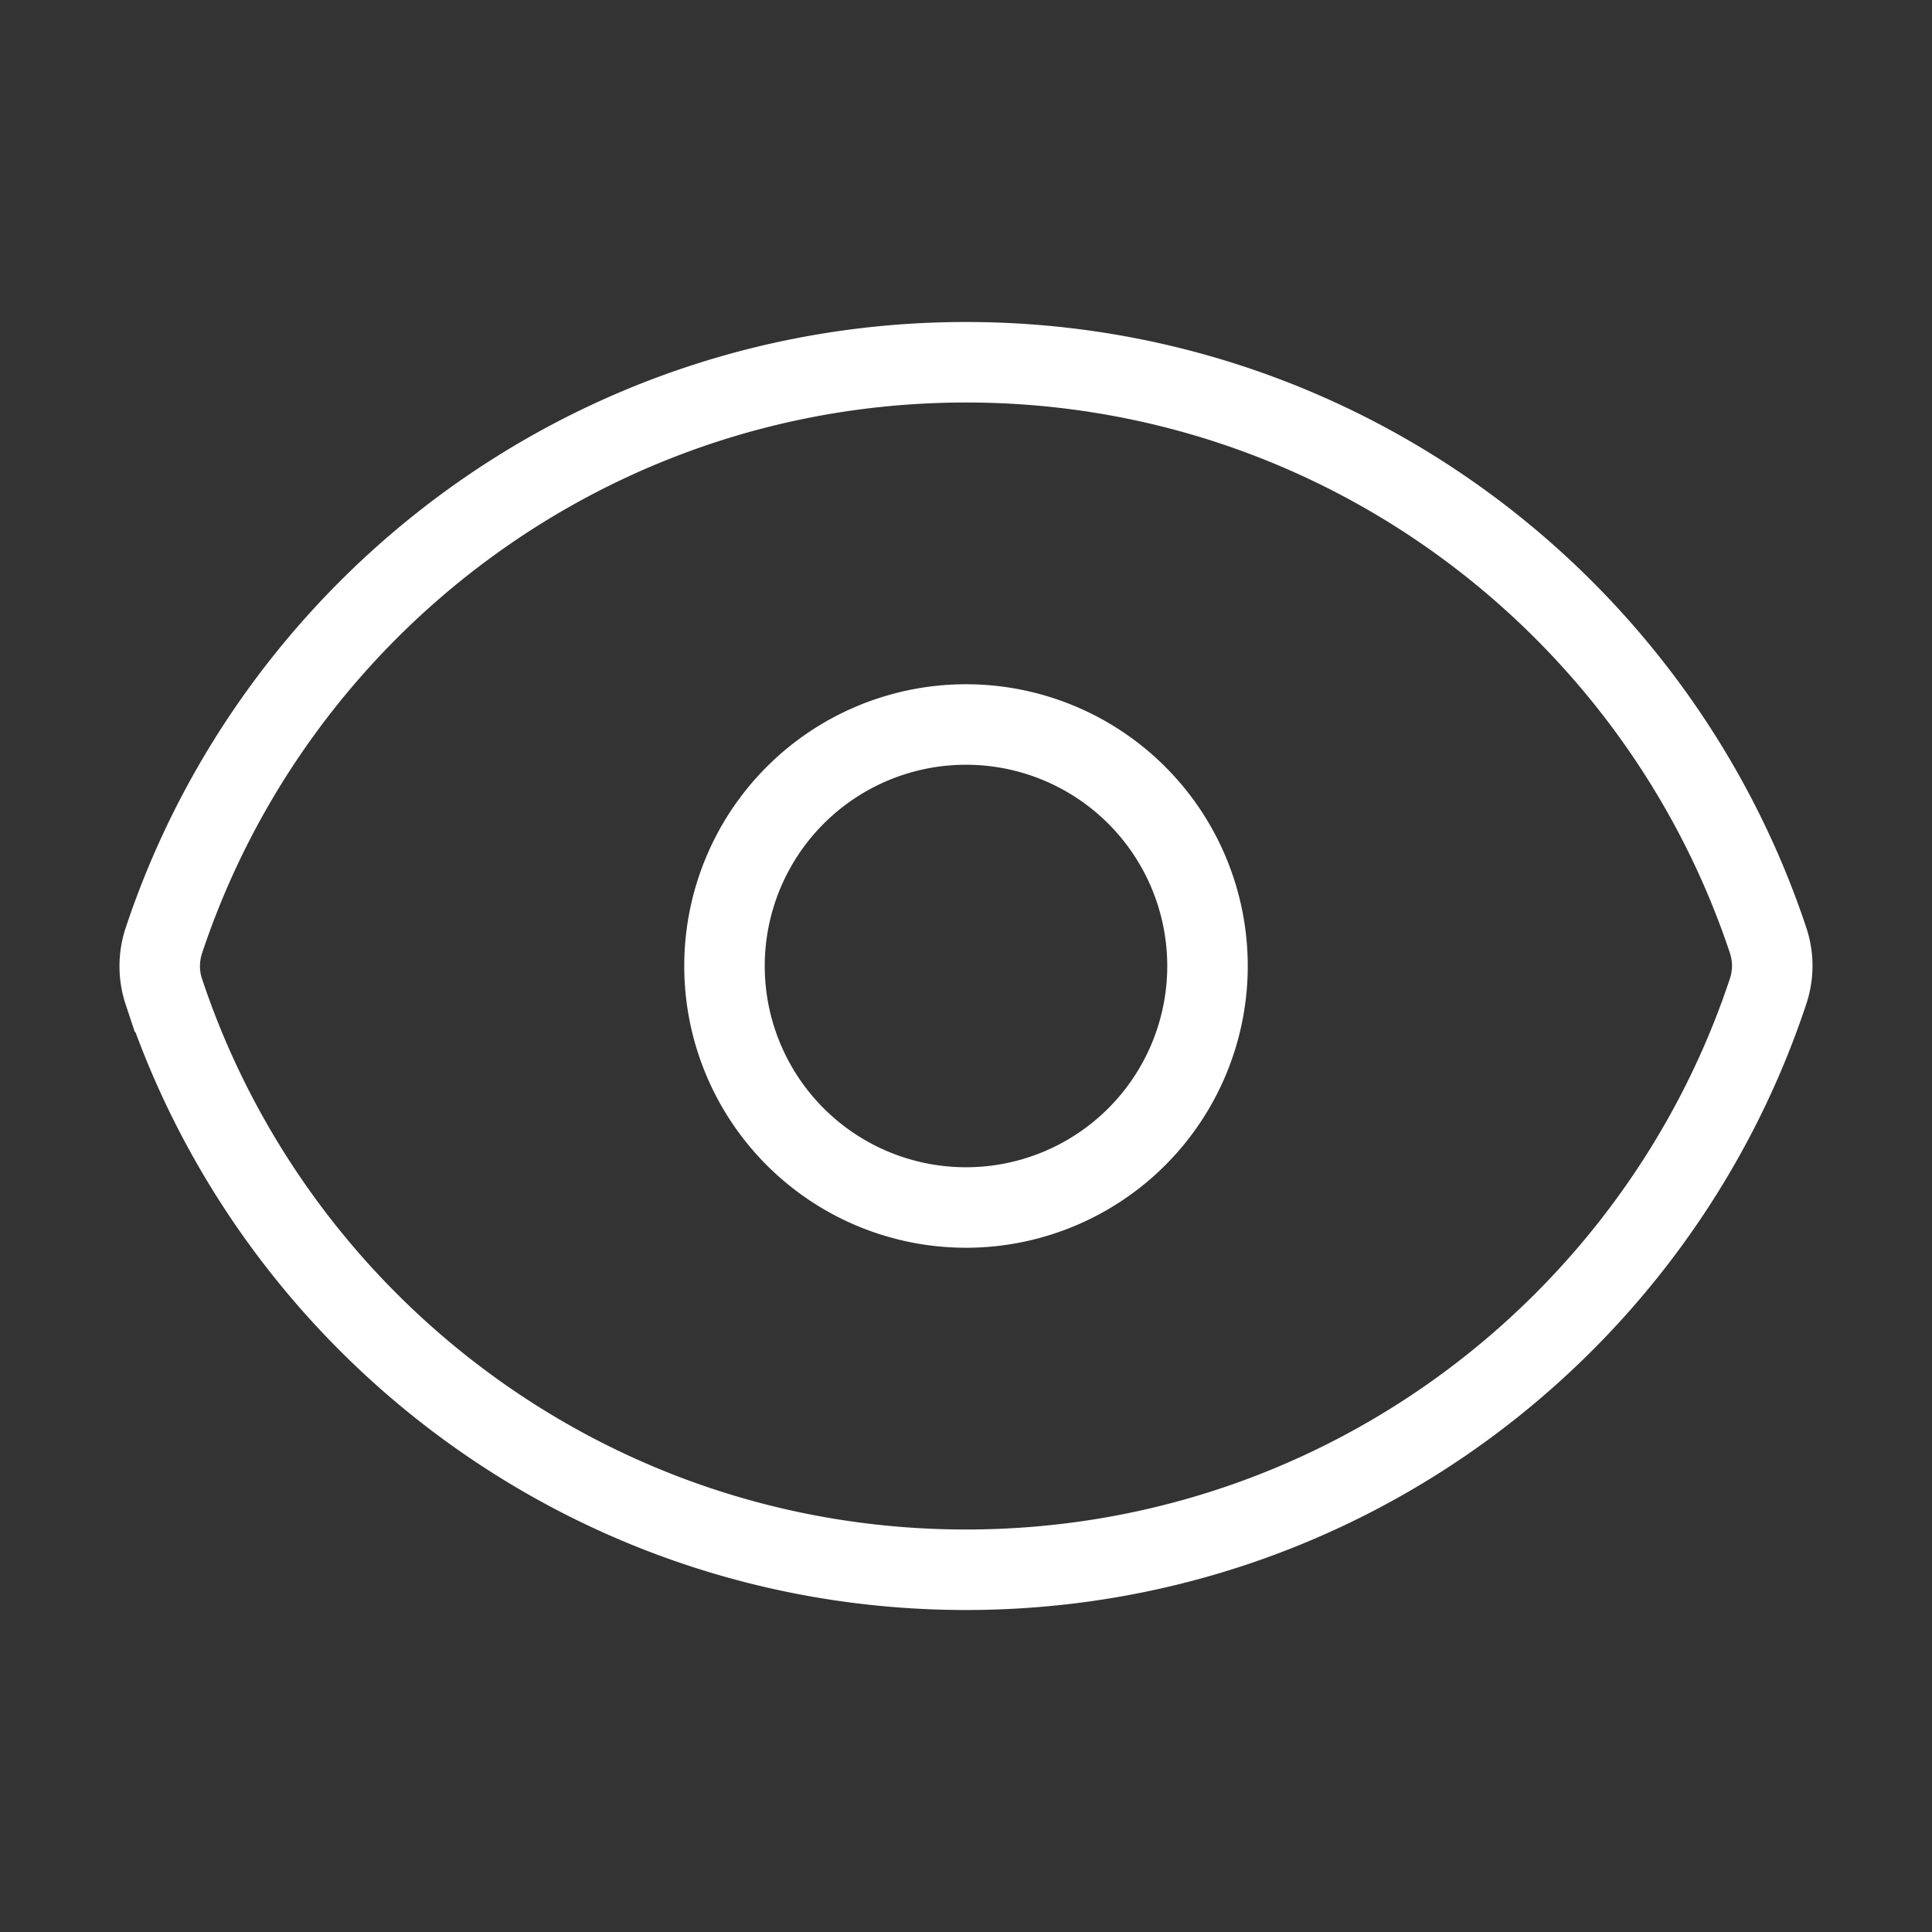 <svg
	xmlns="http://www.w3.org/2000/svg"
	fill="none"
	viewBox="0 0 24 24"
	strokeWidth="1"
	stroke="white"
>
	<rect x="0" y="0" width="24" height="24" fill="#333333" stroke="none"/>
	<path
		strokeLinecap="round"
		strokeLinejoin="round"
		d="M2.036 12.322a1.012 1.012 0 010-.639C3.423 7.51 7.36 4.5 12 4.5c4.638 0 8.573 3.007 9.963 7.178.07.207.07.431 0 .639C20.577 16.49 16.64 19.5 12 19.5c-4.638 0-8.573-3.007-9.963-7.178z"
	/>
	<path
		strokeLinecap="round"
		strokeLinejoin="round"
		d="M15 12a3 3 0 11-6 0 3 3 0 016 0z"
	/>
</svg>